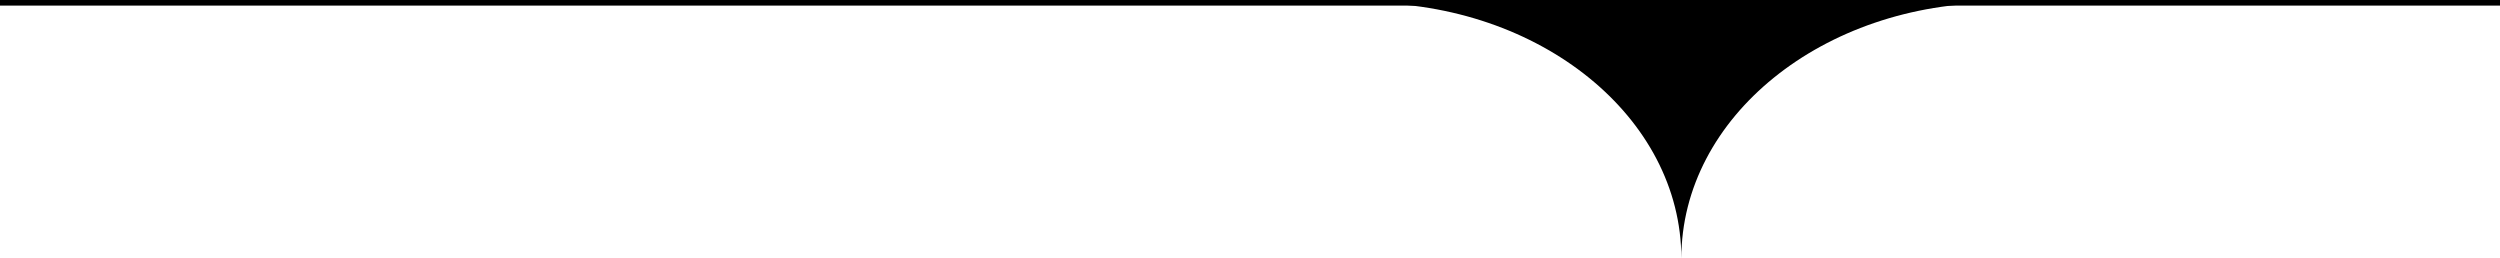 <svg xmlns="http://www.w3.org/2000/svg" viewBox="0 0 894.27 92.46"><defs><style>.cls-1{fill:none;stroke:#000;stroke-miterlimit:10;stroke-width:2px;}</style></defs><g id="Calque_2" data-name="Calque 2"><g id="Calque_1-2" data-name="Calque 1"><path d="M714.57,1C652,1,601.43,41.93,601.43,92.46c0-50.53-50.56-91.46-113-91.46Z"/><polyline class="cls-1" points="894.27 1 855.23 1 584.59 1 0 1"/></g></g></svg>